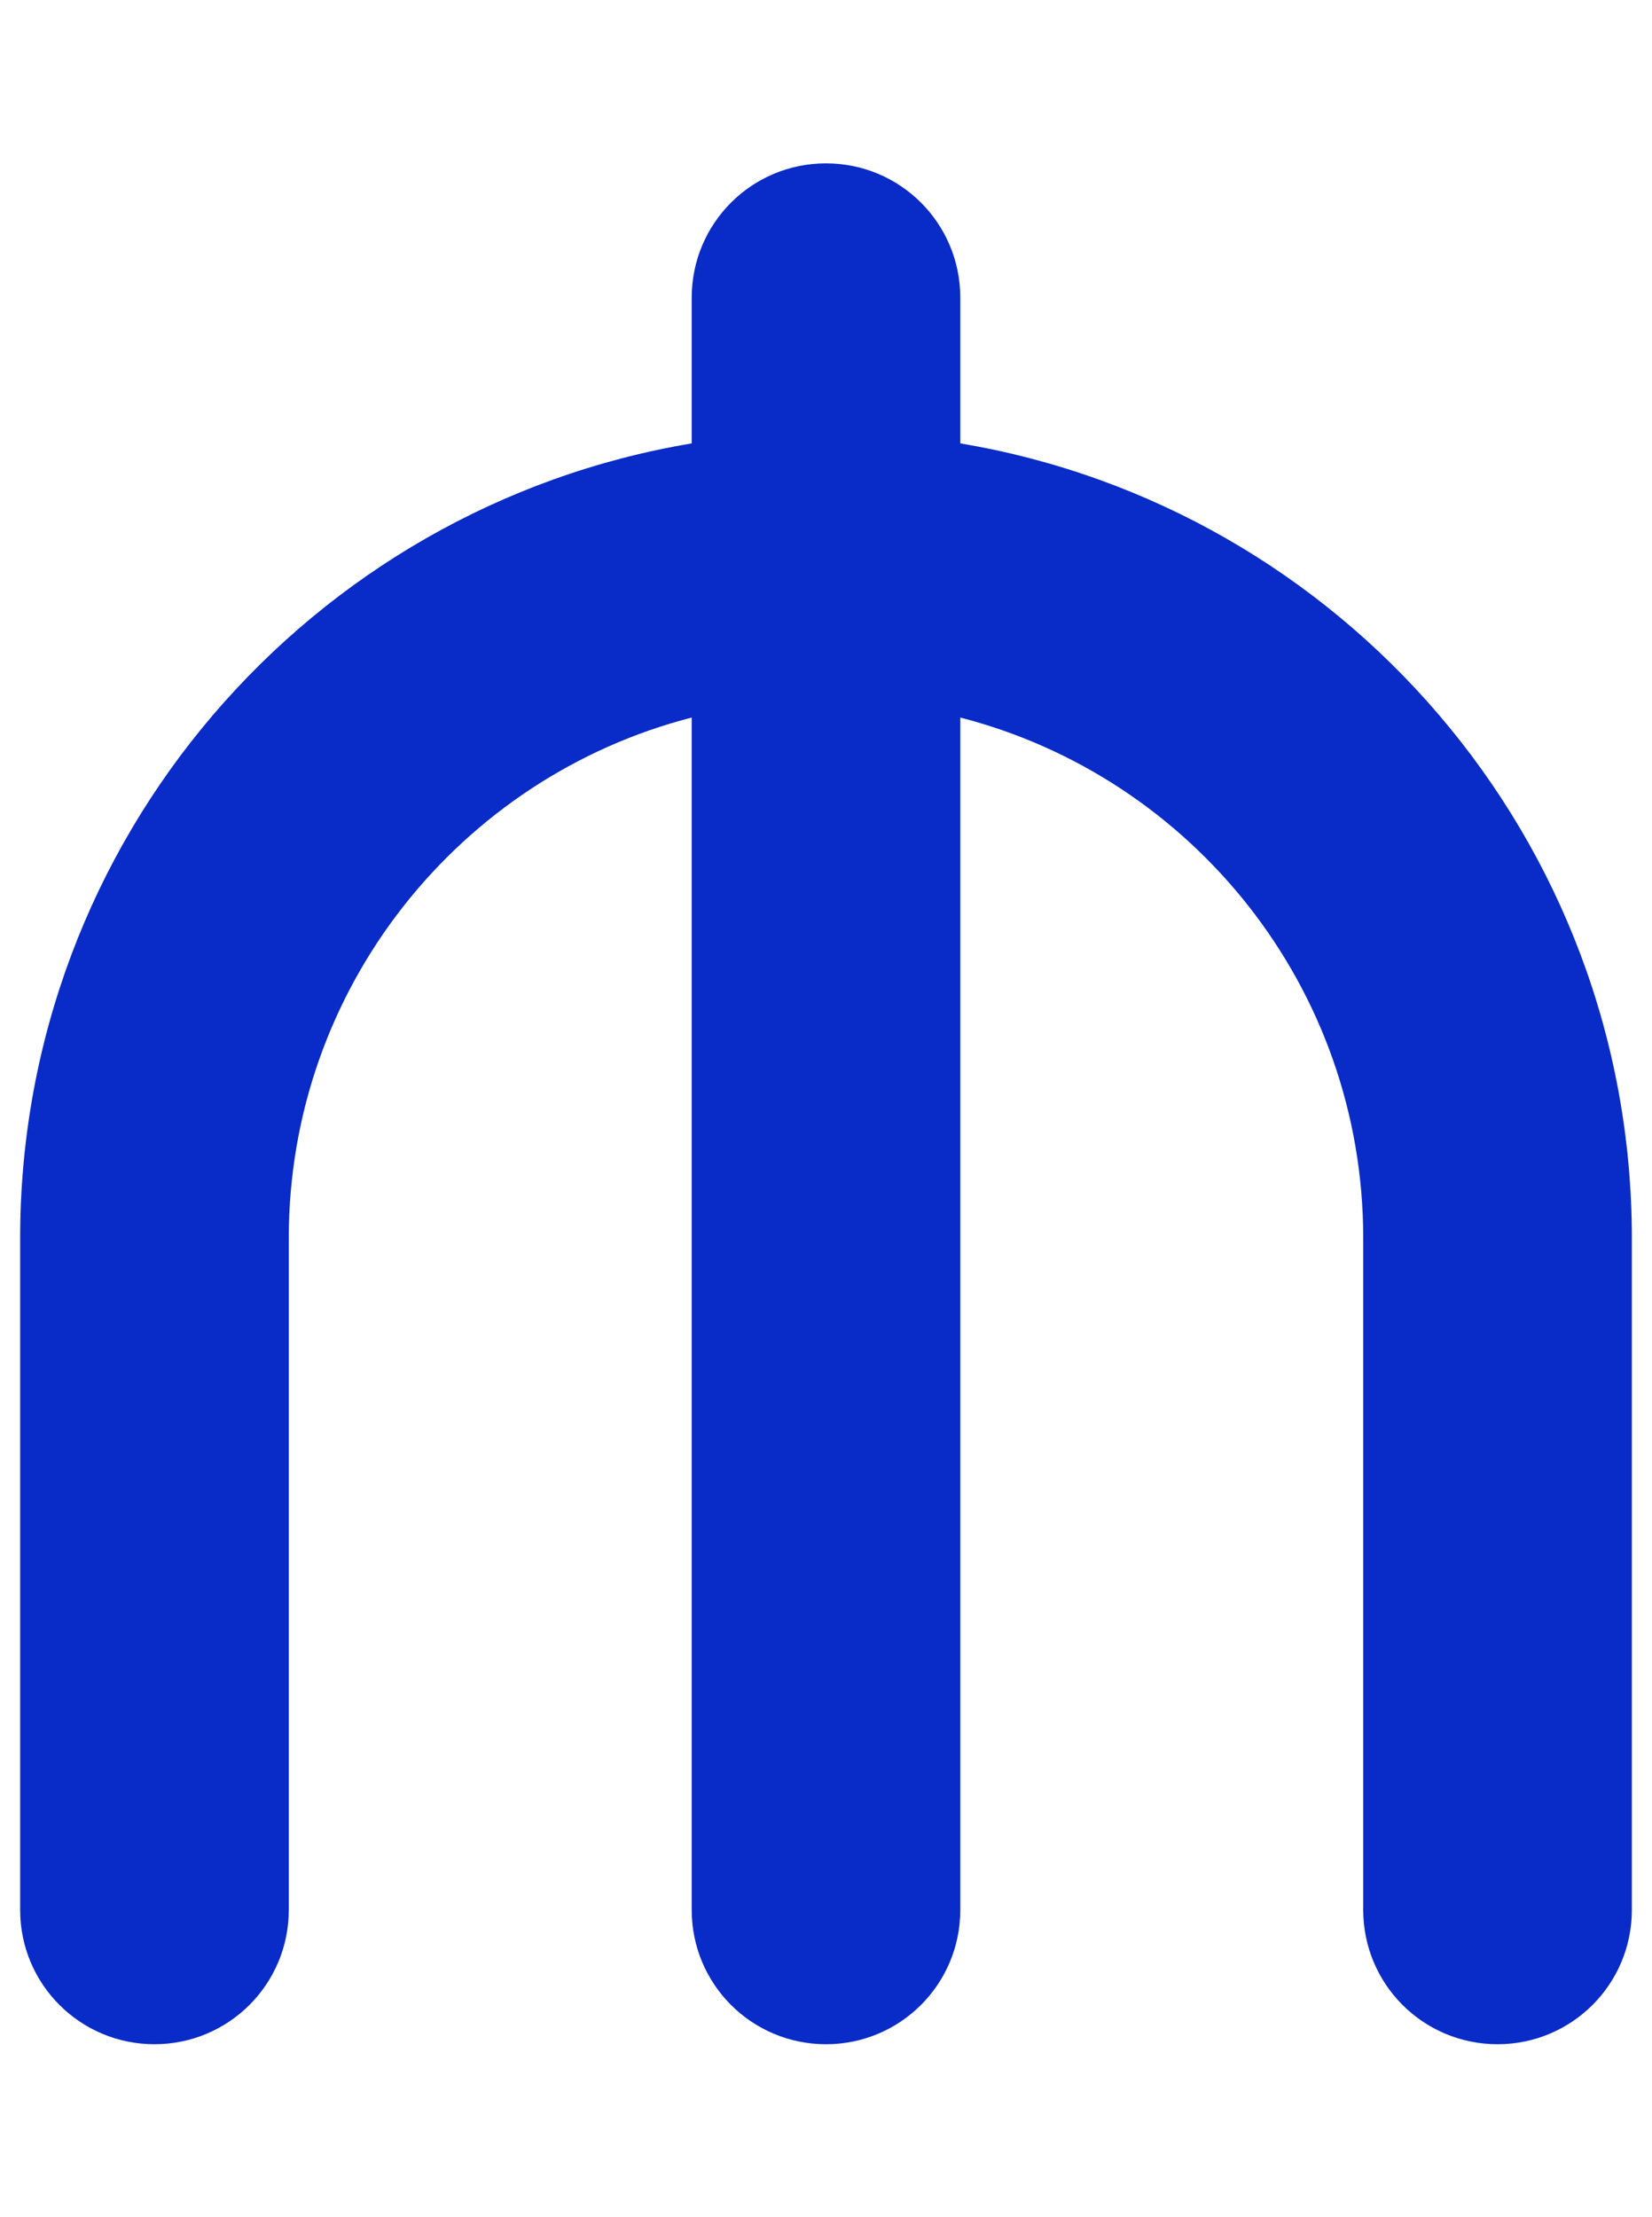 <svg width="41" height="55" viewBox="0 0 41 55" fill="none" xmlns="http://www.w3.org/2000/svg">
<g id="fa6-solid:manat-sign" clip-path="url(#clip0_2205_9686)">
<path id="Vector" d="M20.5 4.053C18.656 4.053 17.167 5.542 17.167 7.386V11.001C7.708 12.584 0.5 20.813 0.5 30.719V47.386C0.5 49.23 1.99 50.719 3.833 50.719C5.677 50.719 7.167 49.23 7.167 47.386V30.719C7.167 24.511 11.417 19.282 17.167 17.803V47.386C17.167 49.23 18.656 50.719 20.5 50.719C22.344 50.719 23.833 49.23 23.833 47.386V17.803C29.583 19.282 33.833 24.501 33.833 30.719V47.386C33.833 49.23 35.323 50.719 37.167 50.719C39.01 50.719 40.5 49.23 40.5 47.386V30.719C40.5 20.813 33.292 12.584 23.833 11.001V7.386C23.833 5.542 22.344 4.053 20.5 4.053Z" fill="#092BC8"/>
</g>
<defs>
<clipPath id="clip0_2205_9686">
<rect width="40" height="53.333" fill="white" transform="translate(0.5 0.72)"/>
</clipPath>
</defs>
</svg>
